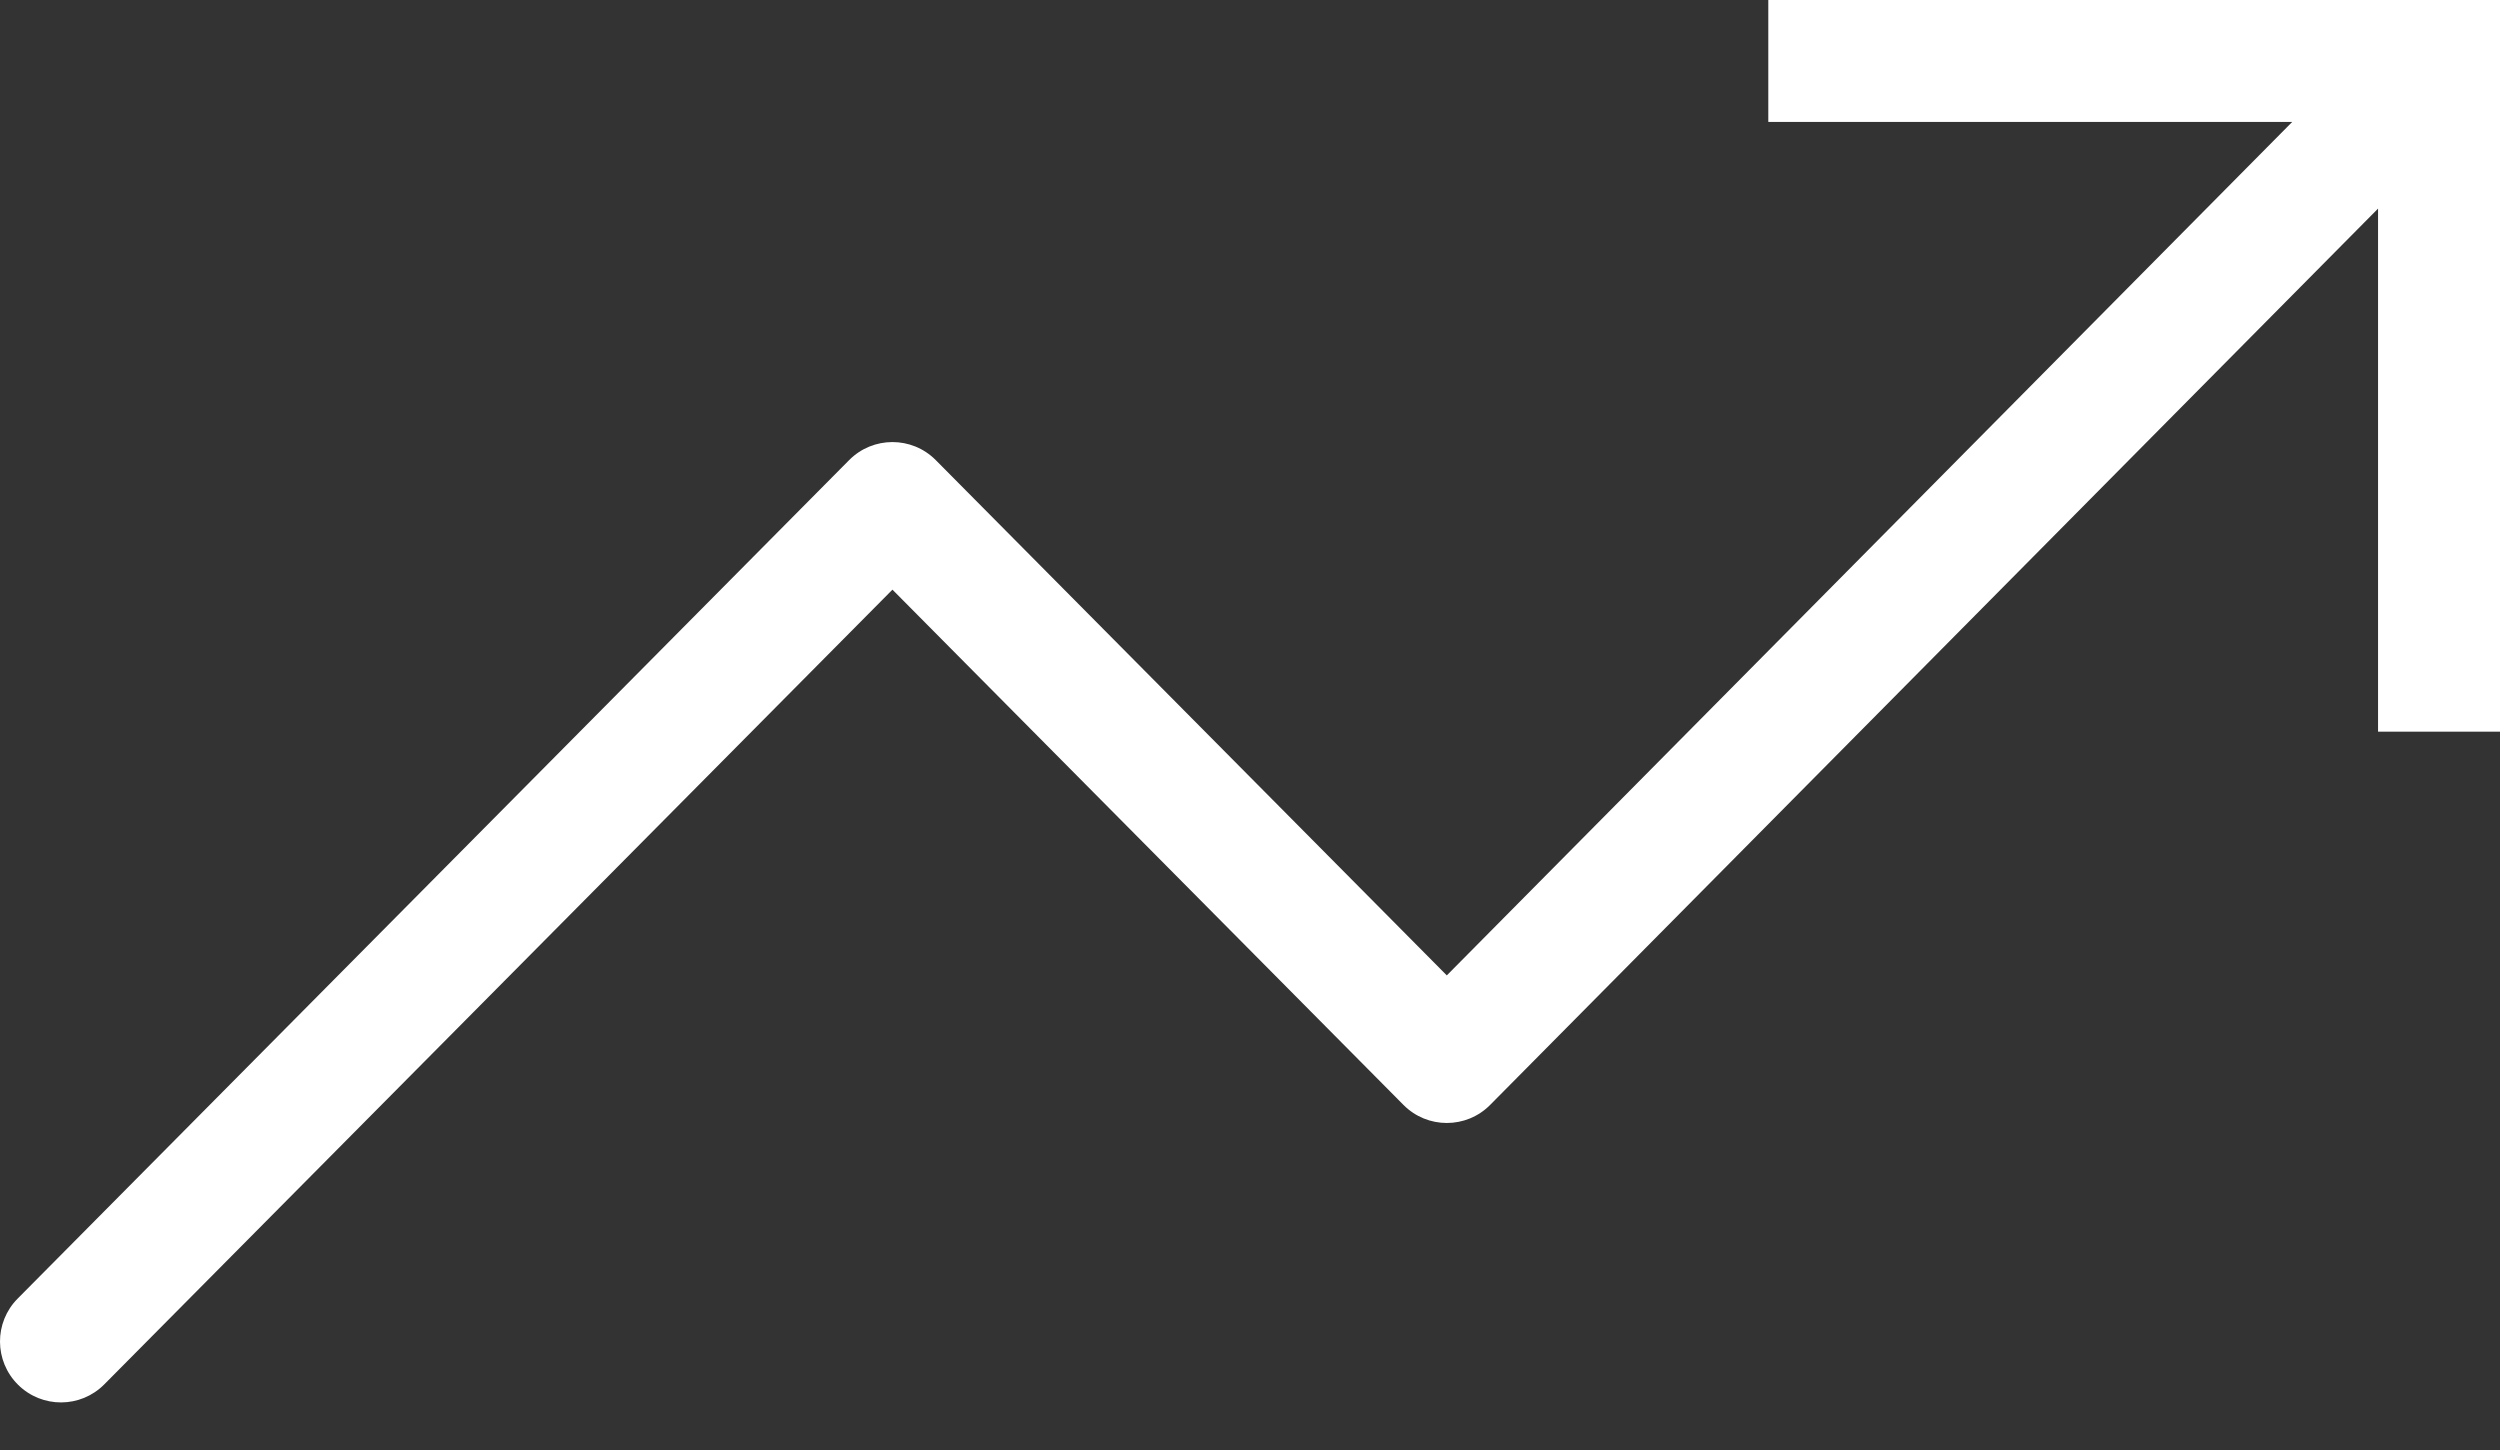 <svg width="50" height="29" viewBox="0 0 50 29" fill="none" xmlns="http://www.w3.org/2000/svg">
<rect x="0" y="0" width="50" height="29" fill="#333333" stroke="none"/>
<path fill-rule="evenodd" clip-rule="evenodd" d="M35.366 0H47.561H50L50 14.634H47.561V4.172L29.802 22.099C29.325 22.58 28.547 22.58 28.07 22.099L17.849 11.793L2.085 27.688C1.611 28.166 0.839 28.169 0.361 27.695C-0.117 27.221 -0.121 26.449 0.354 25.971L16.983 9.202C17.46 8.721 18.238 8.721 18.715 9.202L28.936 19.508L45.844 2.439H35.366V0Z" fill="white"/>
</svg>

